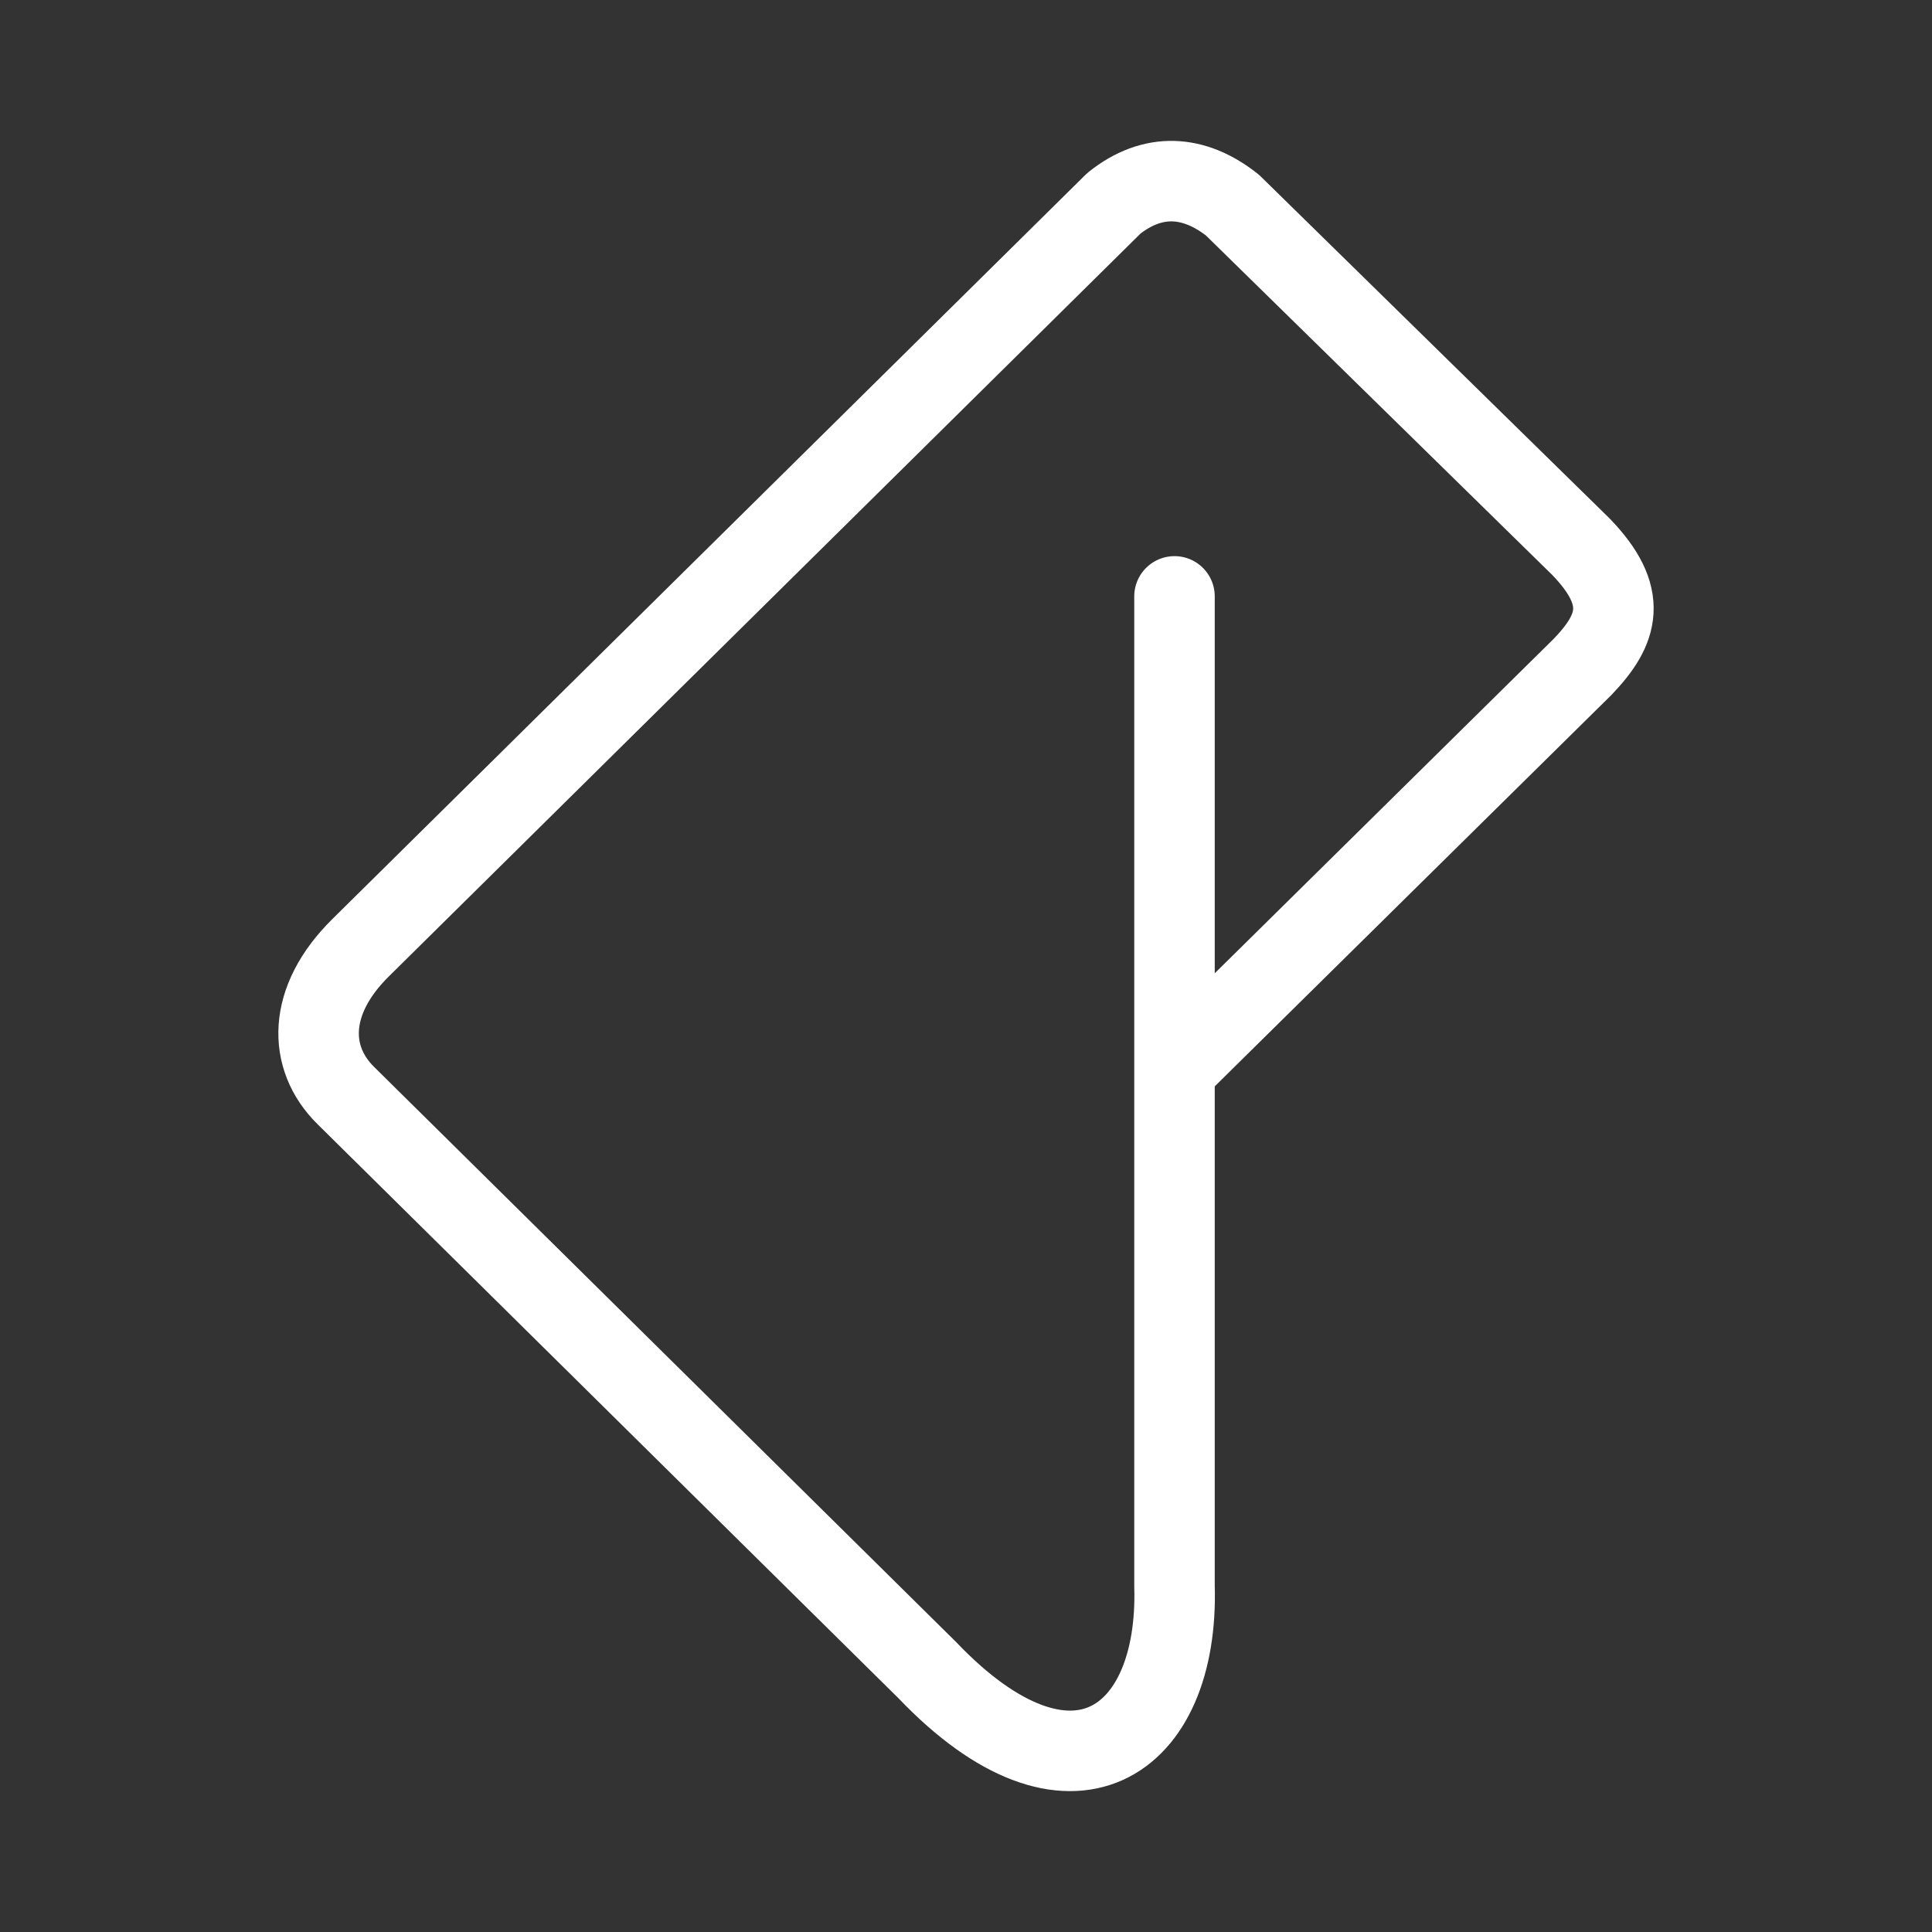 <?xml version="1.0" encoding="UTF-8"?><svg id="a" xmlns="http://www.w3.org/2000/svg" viewBox="0 0 48 48"><rect x="0" y="0" width="48" height="48" fill="#333333" stroke="none"/><defs><style>.b{stroke-width:2px;fill:none;stroke:#fff;stroke-linecap:round;stroke-linejoin:round;}</style></defs><path class="b" d="m29.18,14.817v24.585c.118,3.91-2.588,5.816-6.141,2.093l-14.45-14.279c-.946-.935-.959-2.356.368-3.668L27.674,5.051c.969-.773,1.992-.708,2.945.044l8.658,8.487c1.198,1.239.935,2.055.045,2.983l-10.076,9.942"/></svg>